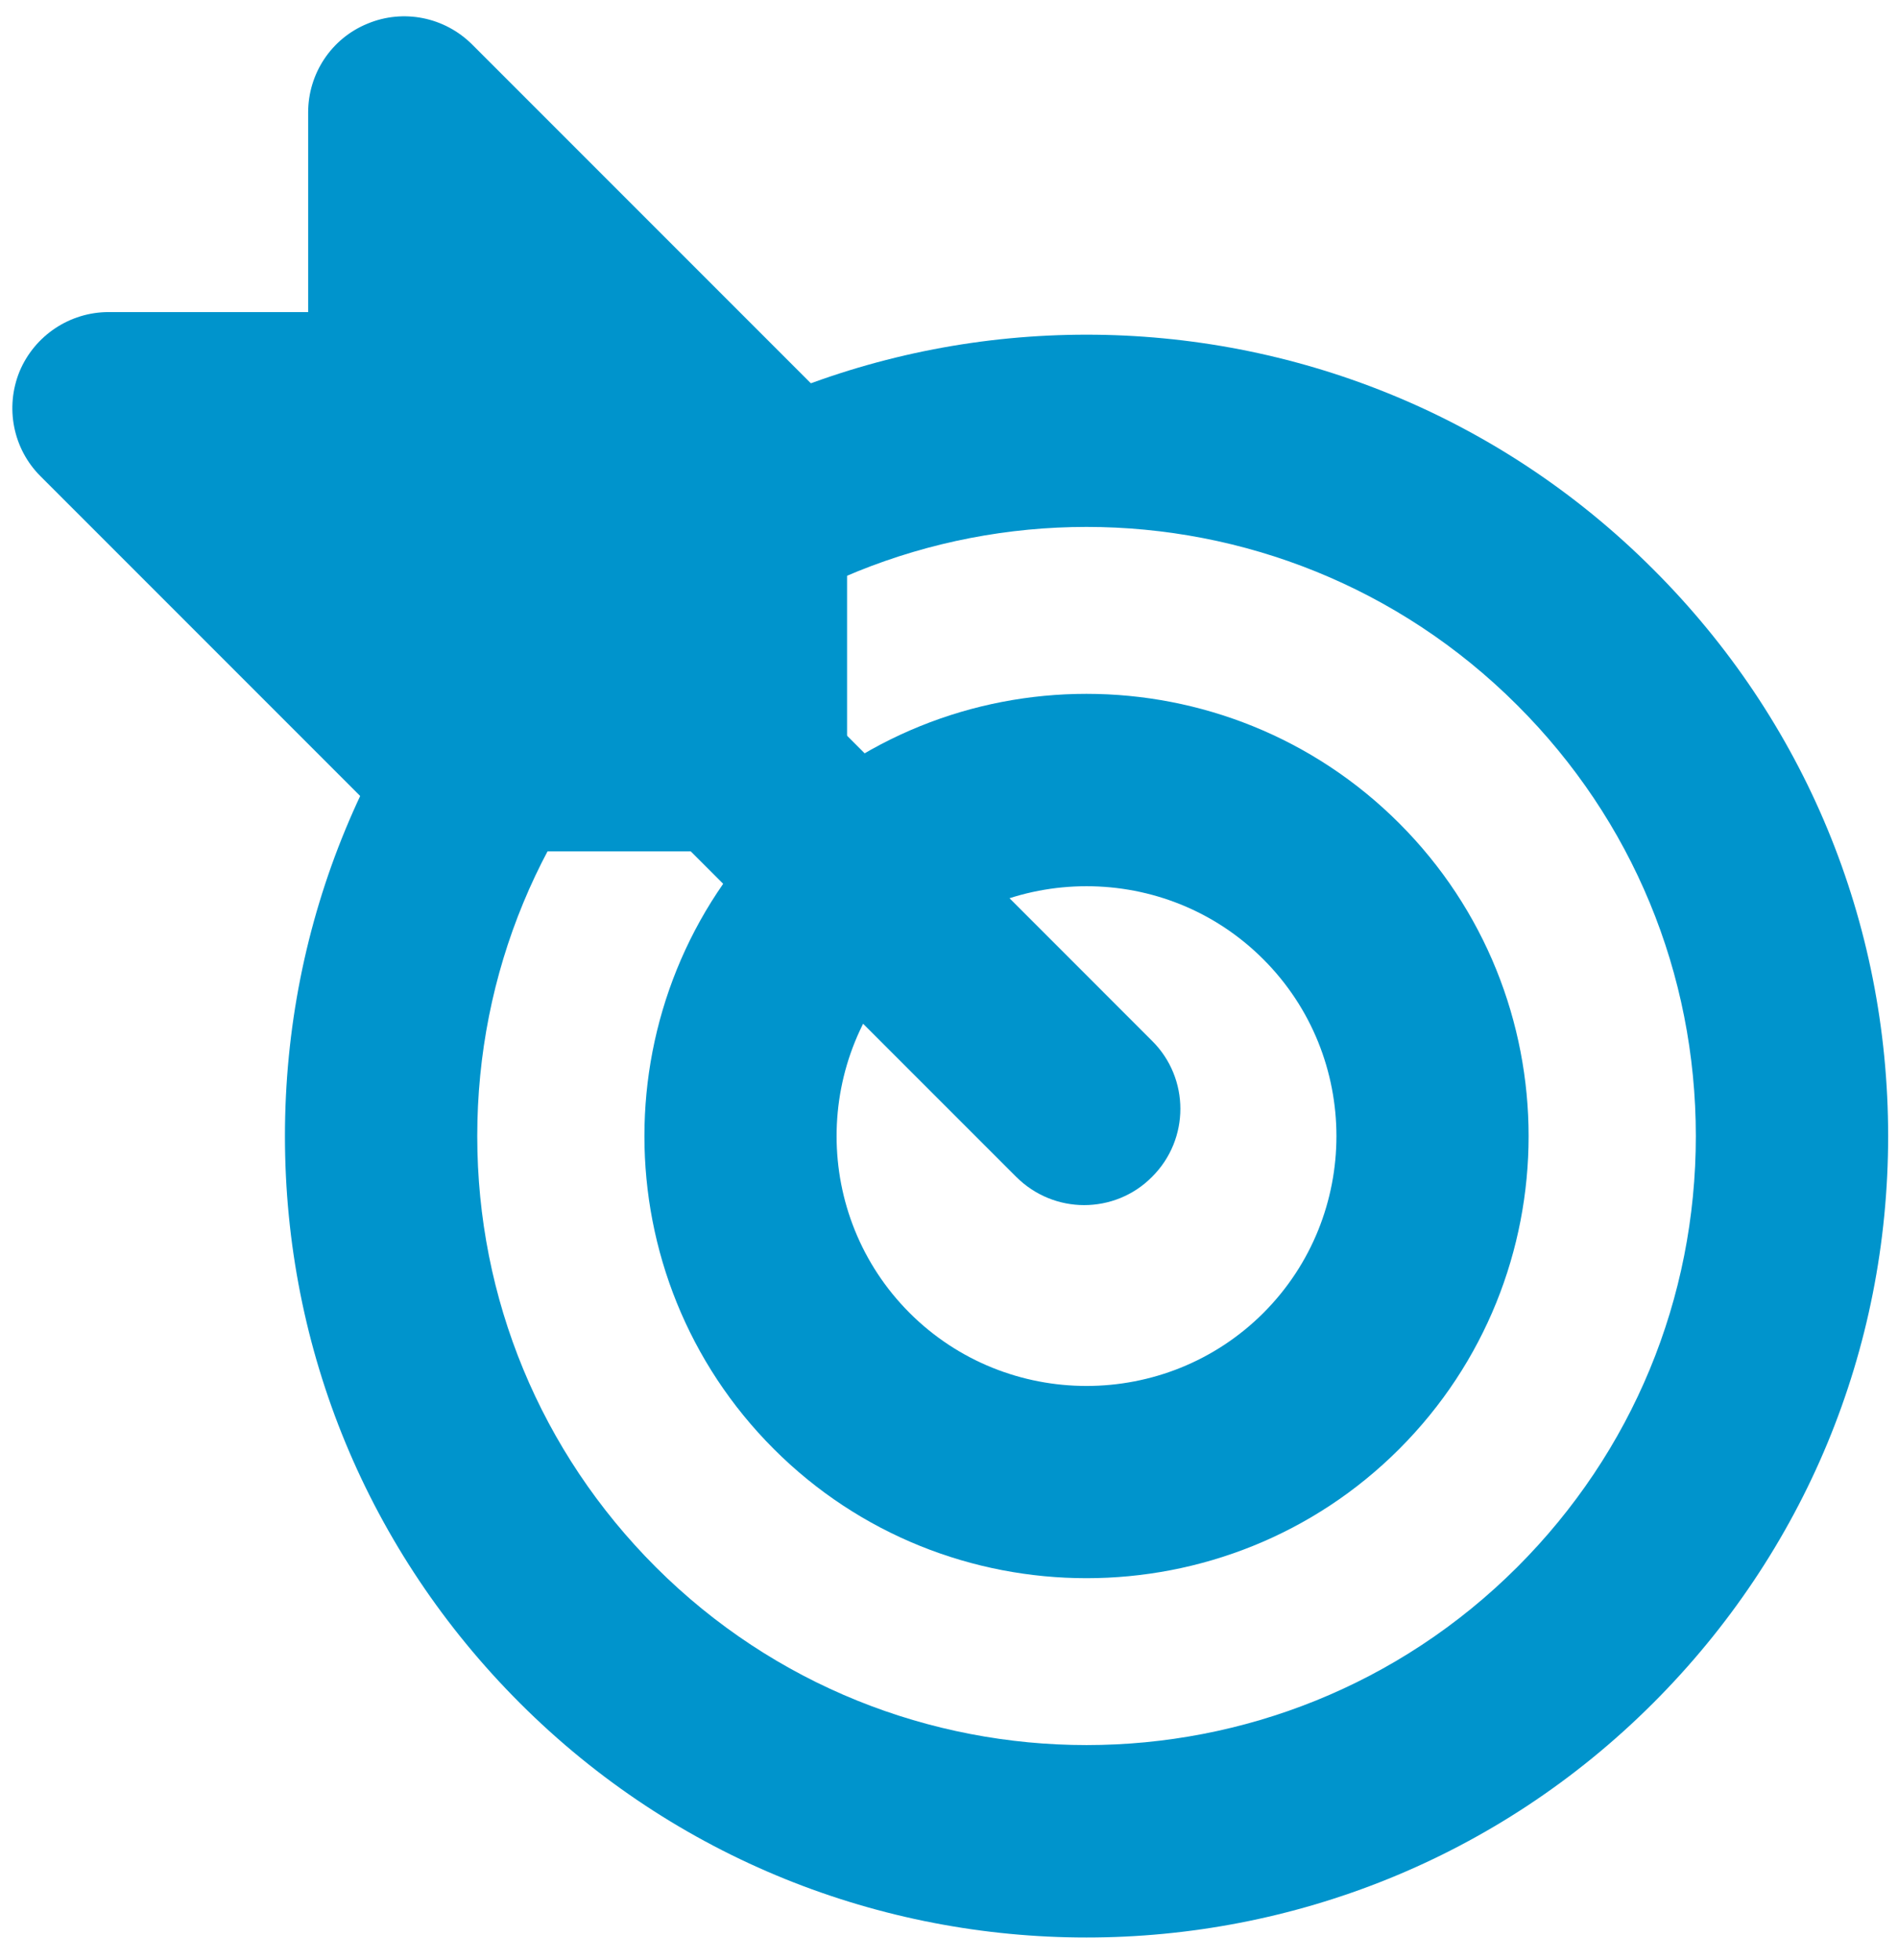 <?xml version="1.0" encoding="UTF-8"?>
<svg width="31px" height="32px" viewBox="0 0 31 32" version="1.1" xmlns="http://www.w3.org/2000/svg" xmlns:xlink="http://www.w3.org/1999/xlink">
    <!-- Generator: Sketch 52.6 (67491) - http://www.bohemiancoding.com/sketch -->
    <title>accurate@1,5x</title>
    <desc>Created with Sketch.</desc>
    <g id="Alzagro-Landing" stroke="none" stroke-width="1" fill="none" fill-rule="evenodd">
        <g id="Alzagro_Web_UX_draft" transform="translate(-150, -1073)" fill="#0094CC">
            <g id="The-solution" transform="translate(149, 865)">
                <g id="Feature_1" transform="translate(0, 208)">
                    <g id="accurate" transform="translate(1, 0)">
                        <path d="M17.746,8.604 C15.198,8.604 12.65,9.576 10.71,11.516 C8.83,13.393 7.795,15.893 7.795,18.552 C7.795,21.207 8.83,23.708 10.71,25.588 C14.59,29.464 20.903,29.464 24.782,25.588 C26.663,23.708 27.698,21.207 27.698,18.552 C27.698,15.893 26.663,13.393 24.782,11.516 C22.842,9.576 20.294,8.604 17.746,8.604 Z M17.746,31.637 C14.392,31.637 11.042,30.36 8.49,27.808 C6.017,25.335 4.654,22.048 4.654,18.552 C4.654,15.052 6.017,11.765 8.49,9.296 C13.594,4.188 21.898,4.188 27.002,9.296 C29.476,11.765 30.839,15.052 30.839,18.552 C30.839,22.048 29.476,25.335 27.002,27.808 C24.45,30.36 21.1,31.637 17.746,31.637 Z" id="Fill-422"></path>
                        <path d="M17.746,14.471 C16.699,14.471 15.656,14.866 14.858,15.664 C13.266,17.256 13.266,19.848 14.858,21.44 C16.45,23.028 19.042,23.028 20.634,21.44 C22.226,19.848 22.226,17.256 20.634,15.664 C19.836,14.866 18.793,14.471 17.746,14.471 Z M17.746,25.77 C15.897,25.77 14.044,25.067 12.638,23.66 C9.821,20.843 9.821,16.261 12.638,13.444 C15.455,10.623 20.038,10.627 22.854,13.444 C25.671,16.261 25.671,20.843 22.854,23.66 C21.448,25.067 19.595,25.77 17.746,25.77 Z" id="Fill-423"></path>
                        <path d="M17.707,19.678 C17.308,19.678 16.905,19.524 16.597,19.216 L9.489,12.109 C8.877,11.496 8.877,10.501 9.489,9.888 C10.102,9.276 11.097,9.276 11.71,9.888 L18.817,16.996 C19.433,17.608 19.433,18.603 18.817,19.216 C18.513,19.524 18.11,19.678 17.707,19.678" id="Fill-424"></path>
                        <polyline id="Fill-425" points="6.601 1.837 6.601 6.665 1.774 6.665 7.435 12.33 12.267 12.33 12.267 7.502 6.601 1.837"></polyline>
                        <path d="M8.087,10.761 L10.694,10.761 L10.694,8.15 L8.174,5.63 L8.174,6.665 C8.174,7.534 7.471,8.237 6.601,8.237 L5.562,8.237 L8.087,10.761 Z M12.267,13.902 L7.435,13.902 C7.02,13.902 6.621,13.736 6.325,13.44 L0.66,7.775 C0.213,7.328 0.079,6.653 0.32,6.064 C0.565,5.48 1.138,5.096 1.774,5.096 L5.033,5.096 L5.033,1.837 C5.033,1.201 5.412,0.628 6.001,0.387 C6.586,0.142 7.261,0.277 7.712,0.727 L13.377,6.392 C13.669,6.684 13.835,7.083 13.835,7.502 L13.835,12.33 C13.835,13.199 13.132,13.902 12.267,13.902 Z" id="Fill-426"></path>
                    </g>
                </g>
            </g>
        </g>
    </g>
</svg>
